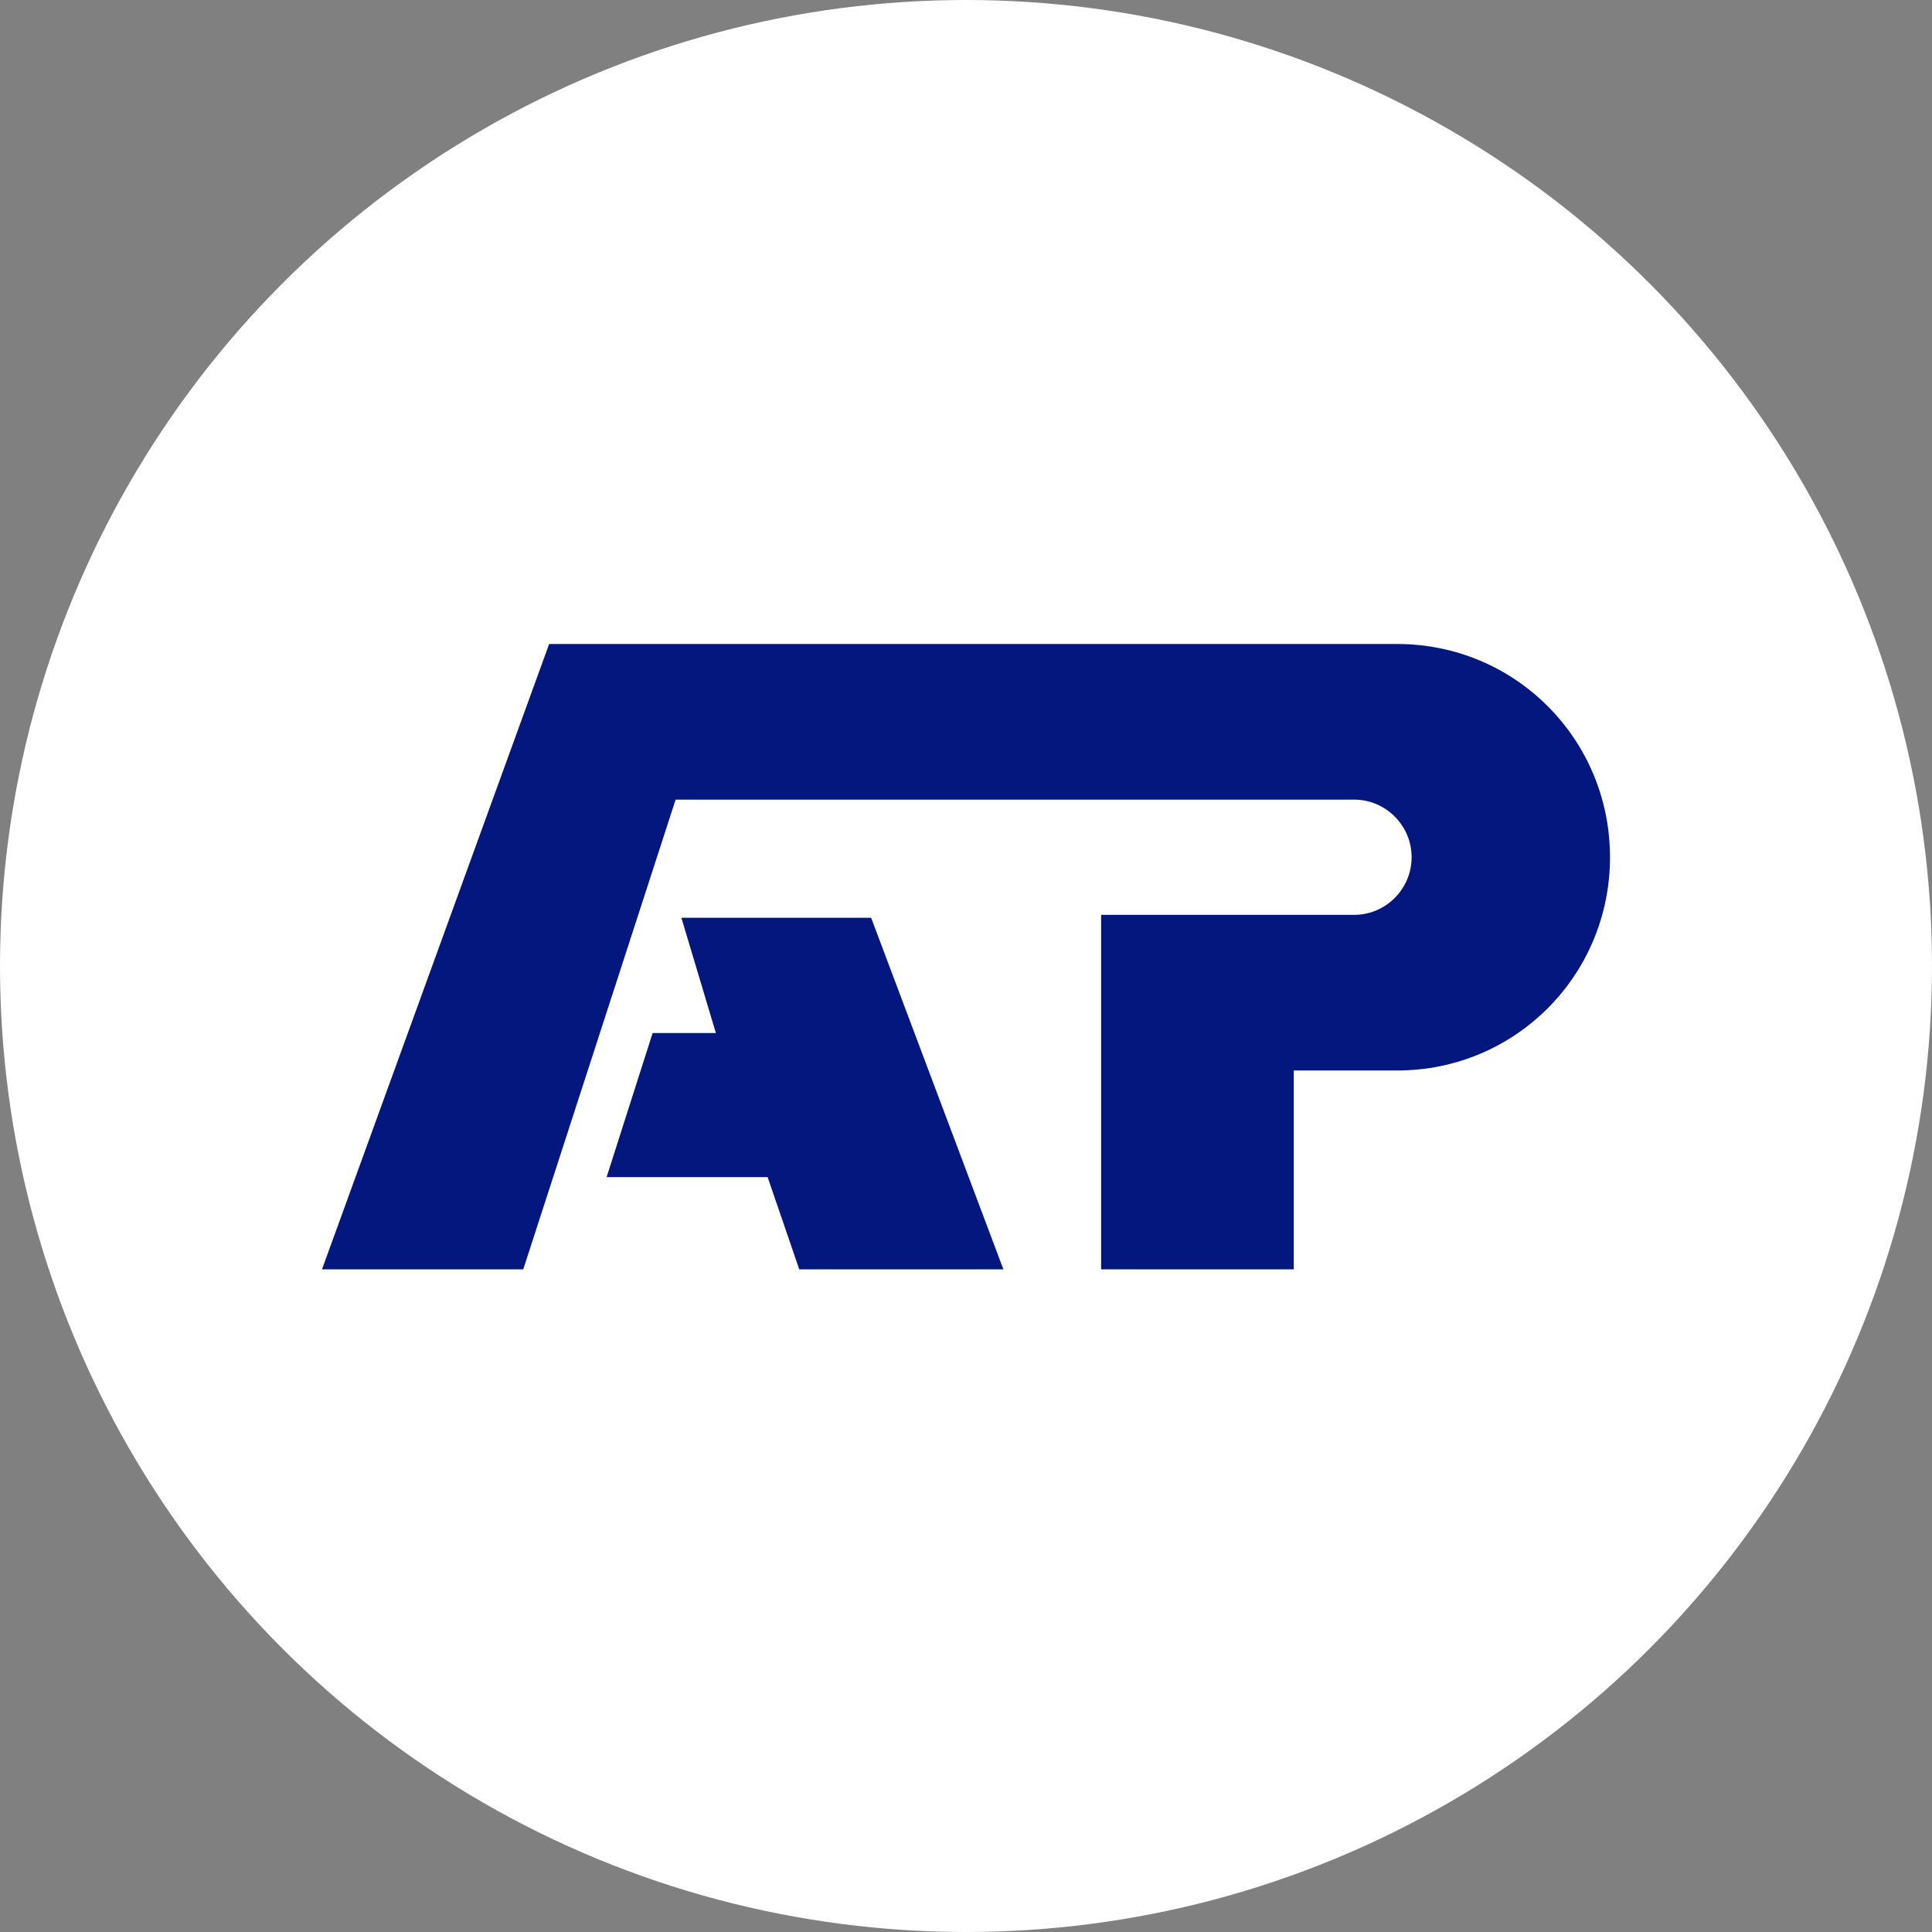 <svg width="60" height="60" viewBox="0 0 60 60" fill="none" xmlns="http://www.w3.org/2000/svg">
<rect x="0" y="0" width="60" height="60" fill="#808080" stroke="none"/>
<circle cx="30" cy="30" r="30" fill="white"/>
<path d="M23.661 36.556H18.839L20.268 32.081H22.232L21.161 28.502H27.054L31.161 39.42H24.821L23.839 36.556H23.661ZM43.393 20C47.054 20 50 22.953 50 26.622C50 30.292 47.054 33.245 43.393 33.245H40.179V39.42H34.196V28.412H42.054C43.036 28.412 43.839 27.607 43.839 26.622C43.839 25.638 43.036 24.833 42.054 24.833H20.982L16.25 39.42H10L17.054 20H43.393Z" fill="#04177F"/>
</svg>
